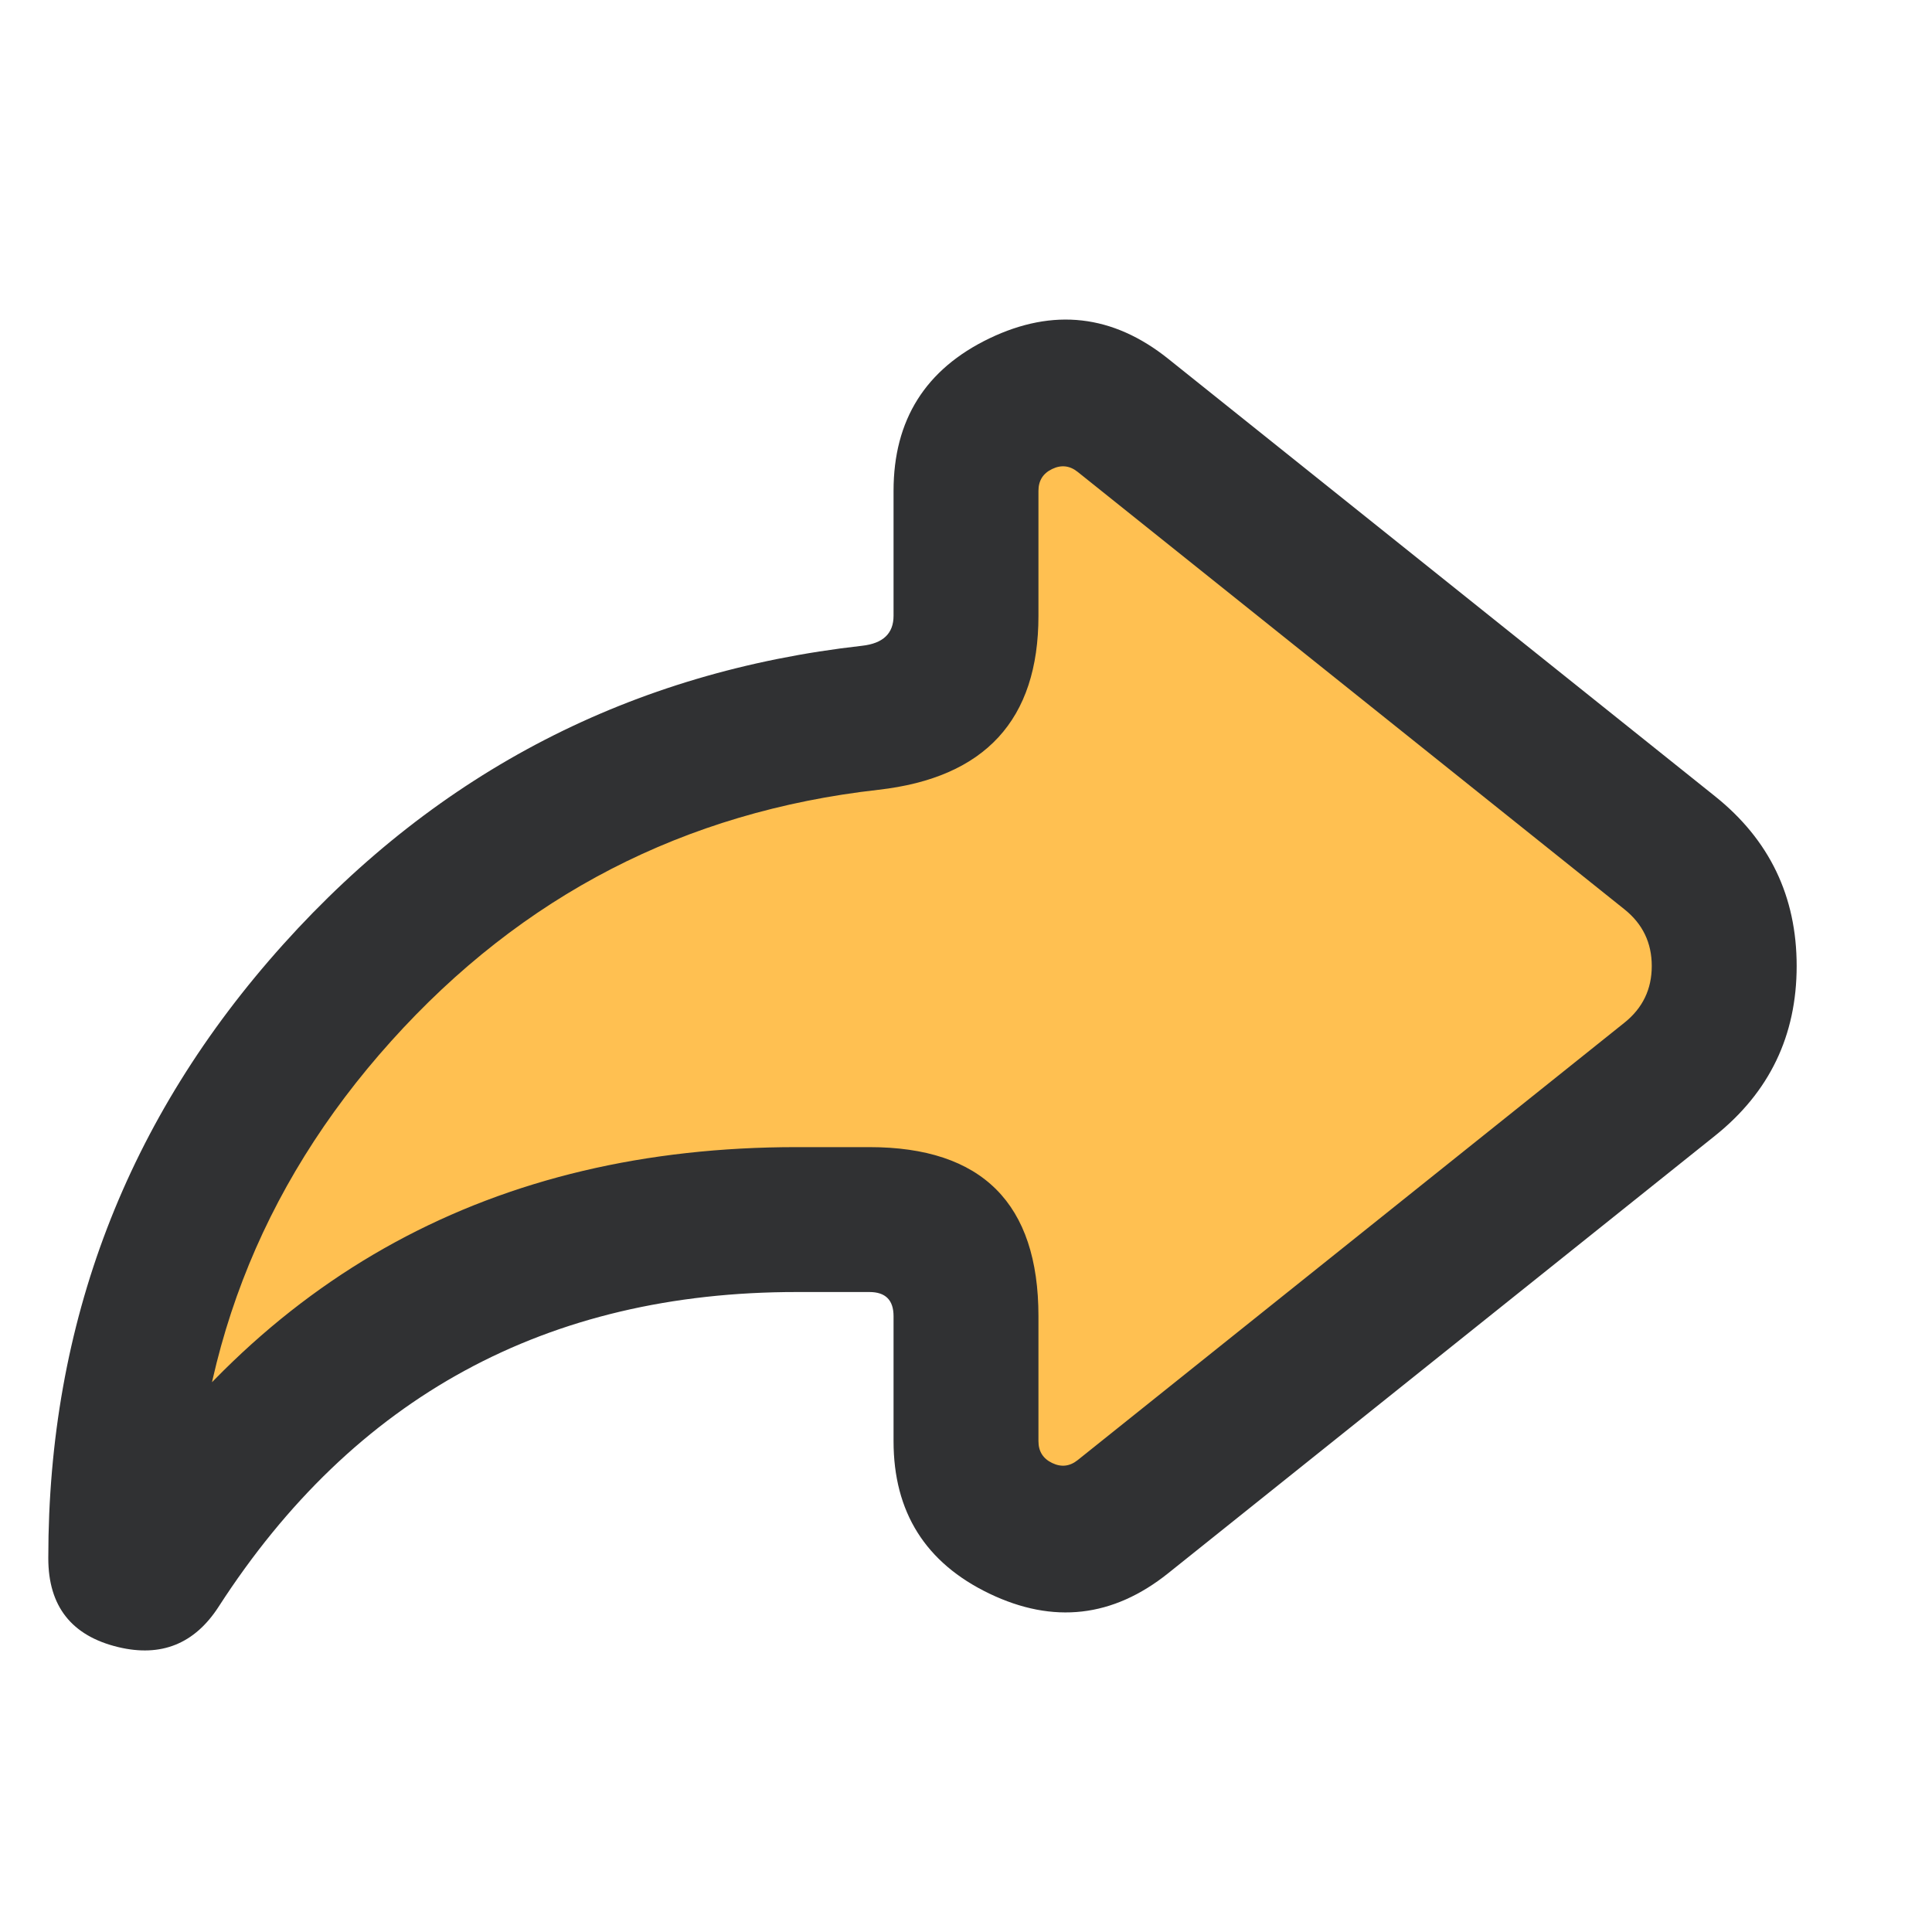 <svg xmlns="http://www.w3.org/2000/svg" xmlns:xlink="http://www.w3.org/1999/xlink" fill="none" version="1.1" width="20" height="20" viewBox="0 0 20 20"><defs><clipPath id="master_svg0_3295_9453"><rect x="0" y="0" width="20" height="20" rx="0"/></clipPath></defs><g clip-path="url(#master_svg0_3295_9453)"><g><path d="M9,12.625L8.25,12.625C8.25,12.625,8.25,12.625,8.25,12.625C5.56,12.624,3.074,13.994,1.633,16.227C1.521,16.4,1.25,16.338,1.25,16.132C1.25,16.13,1.25,16.127,1.25,16.125C1.25,11.628,4.643,7.923,9.008,7.431C9.557,7.369,10,6.927,10,6.375L10,5.081C10,4.242,10.97,3.776,11.625,4.3L17.286,8.829C18.037,9.429,18.037,10.571,17.286,11.171L11.625,15.7C10.97,16.224,10,15.758,10,14.919L10,13.625C10,13.073,9.552,12.625,9,12.625" fill="#FFC051" fill-opacity="1"/><path d="M9.25,14.919L9.25,13.625Q9.25,13.375,9,13.375L8.25,13.375L8.25,13.375Q4.367,13.373,2.263,16.633Q1.89,17.21,1.225,17.051Q0.5,16.877,0.5,16.132L0.5,16.125Q0.5,12.481,2.934,9.774Q5.35,7.088,8.924,6.685Q9.25,6.649,9.25,6.375L9.25,5.081Q9.25,3.98,10.242,3.503Q11.234,3.027,12.093,3.714L17.754,8.243Q18.599,8.919,18.599,10Q18.599,11.081,17.754,11.757L12.093,16.286Q11.234,16.973,10.242,16.497Q9.25,16.02,9.25,14.919ZM10.75,14.919Q10.75,15.077,10.892,15.145Q11.033,15.213,11.156,15.115L16.817,10.586Q17.099,10.36,17.099,10Q17.099,9.64,16.817,9.414L11.156,4.885Q11.033,4.787,10.892,4.855Q10.75,4.923,10.75,5.081L10.75,6.375Q10.75,7.989,9.092,8.176Q6.084,8.515,4.05,10.777Q2,13.056,2,16.125L2,16.132Q2,15.694,1.574,15.592Q1.206,15.504,1.003,15.82Q3.551,11.873,8.25,11.875L8.25,11.875L9,11.875Q10.75,11.875,10.75,13.625L10.75,14.919Z" fill="#303133" fill-opacity="1"/></g></g></svg>